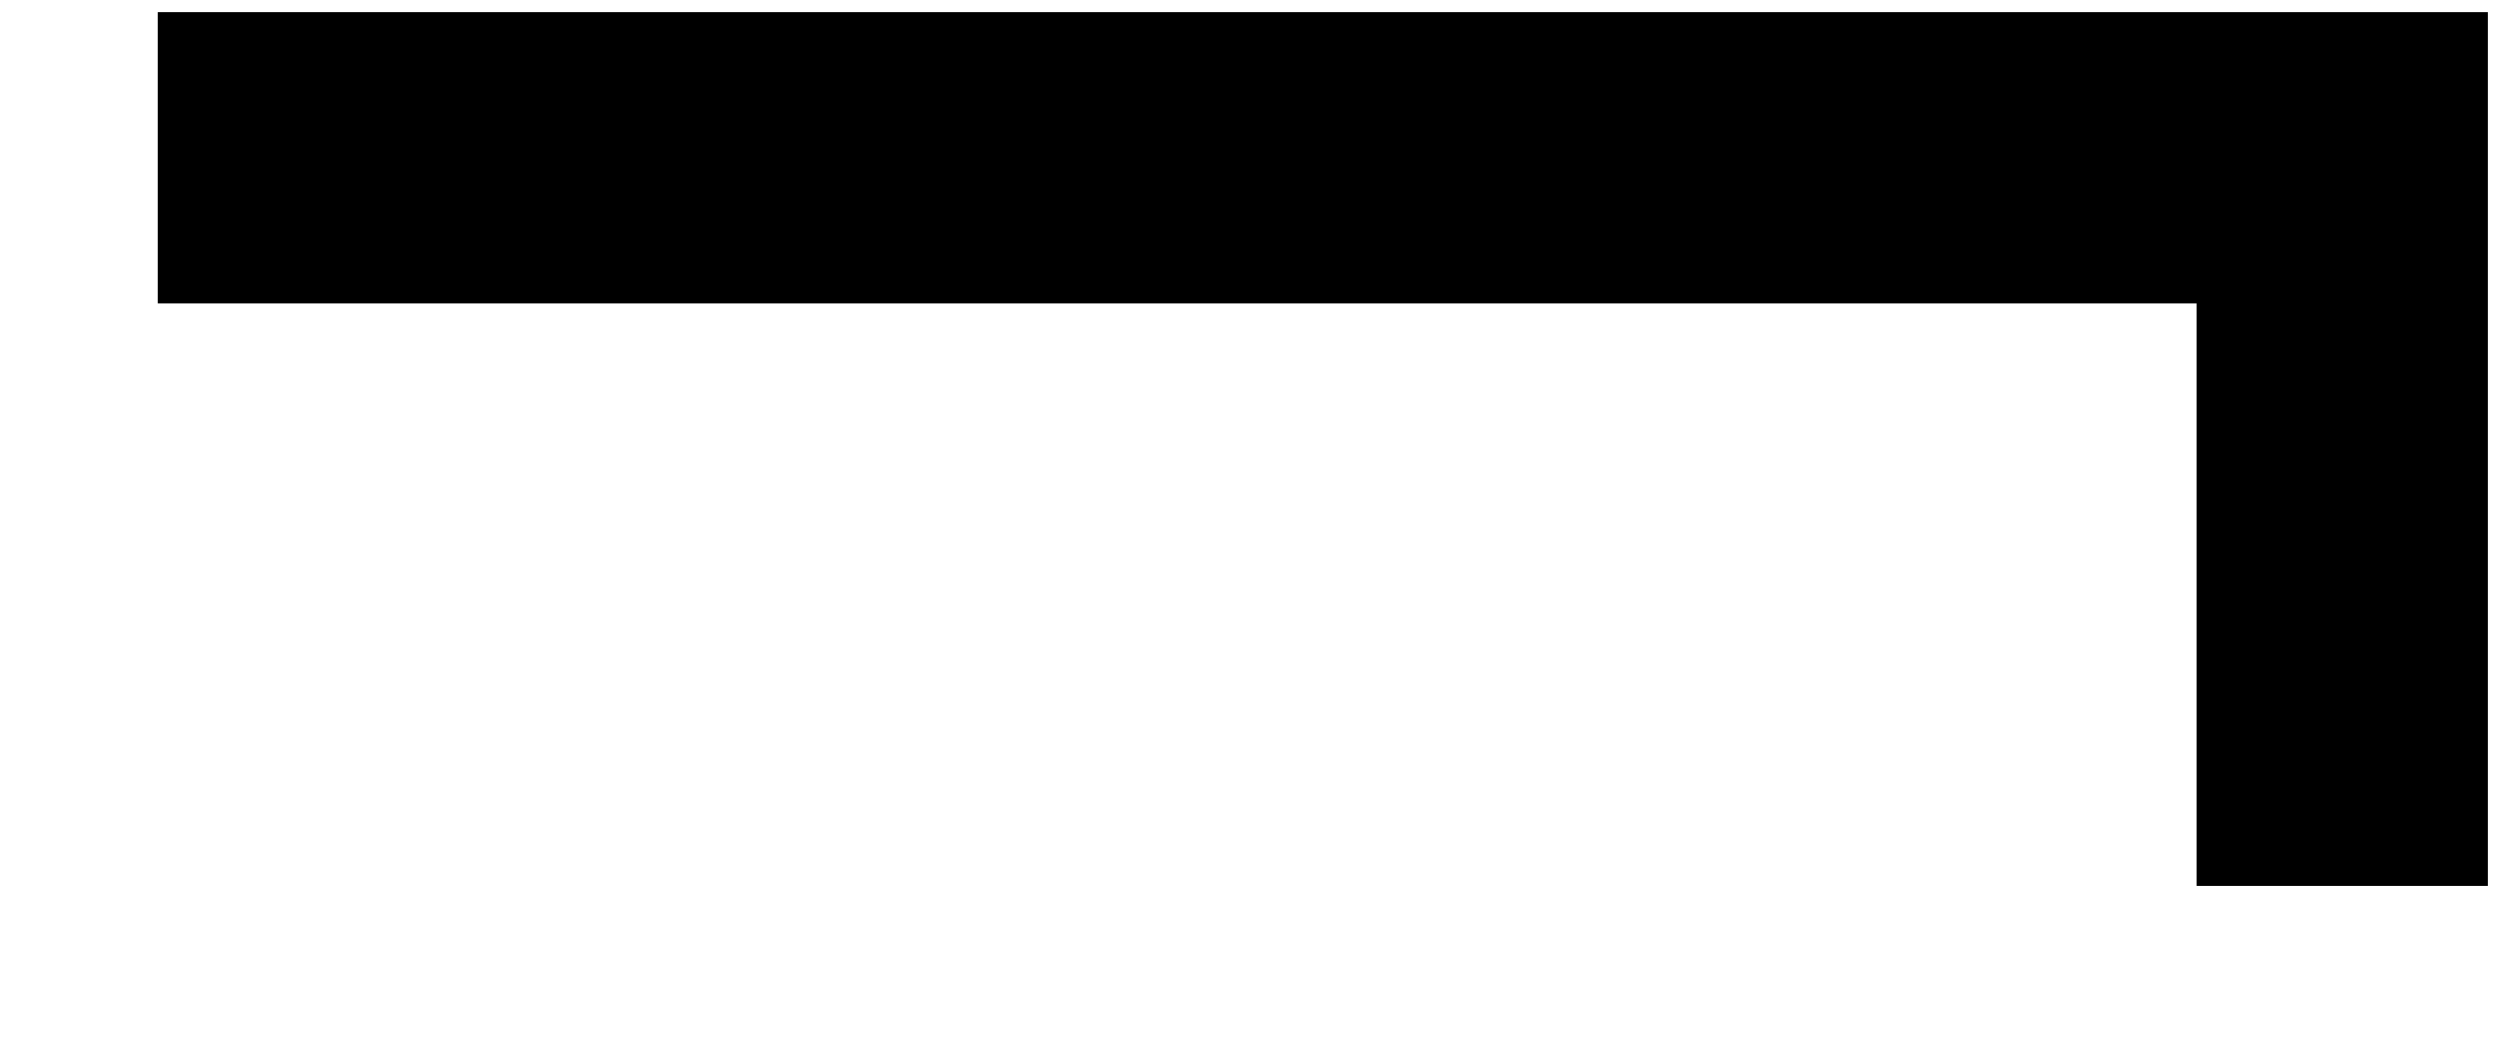 <?xml version="1.0" encoding="UTF-8"?>
<!-- Do not edit this file with editors other than diagrams.net -->
<!DOCTYPE svg PUBLIC "-//W3C//DTD SVG 1.1//EN" "http://www.w3.org/Graphics/SVG/1.1/DTD/svg11.dtd">
<svg xmlns="http://www.w3.org/2000/svg" xmlns:xlink="http://www.w3.org/1999/xlink" version="1.1" width="103px" height="43px" viewBox="-0.5 -0.5 103 43" content="&lt;mxfile host=&quot;app.diagrams.net&quot; modified=&quot;2022-01-05T12:55:41.093Z&quot; agent=&quot;5.0 (Macintosh; Intel Mac OS X 10_15_7) AppleWebKit/605.1.15 (KHTML, like Gecko) Version/13.1.3 Safari/605.1.15&quot; etag=&quot;DM5Zul2wP-2YBXQMbkPg&quot; version=&quot;16.1.0&quot; type=&quot;device&quot;&gt;&lt;diagram id=&quot;5Y_e--IfQ7_pEBCybhxG&quot; name=&quot;Page-1&quot;&gt;jZNvb4MgEMY/jS+XiMa2e7l23Z80S5Y0y9qXRG5KhpxBbOs+/XCgSM2SvpL7cTx3PJxRuqkuz4rW5RsyEFESs0uUPkZJksSLhfn0pLOEkCSzpFCcOebBnv+Ag7GjLWfQBIkaUWhehzBHKSHXAaNK4TlM+0IRVq1pATOwz6mY00/OdGnpKll6/gK8KIfKZHFvdyo6JLubNCVleJ6gdBulG4Wo7aq6bED07g2+2HNP/+yOjSmQ+pYDbb497qQ47sjhI6br1wzaw51TOVHRugu7ZnU3OACSPfRGmkiiNHBd6kqYiJilwlYy6CvEJmq0wu/RJ2KuuLZywGYu+7bJaIYZI8AKtOpMytnbnTkLy4nTA1MgqOanUJ66Vy9GubHCO3JTOIndiJKl03EDuopDhQZblYM7NHX3SmcVymRXMpqqAvRMxhhLu0la3Sc0t3ebBU9uFlZwiCZ+evQ3FkPox8+m+7843f4C&lt;/diagram&gt;&lt;/mxfile&gt;"><defs/><g><path d="M 96 36 L 96 6 L 6 6" fill="none" stroke="rgb(0, 0, 0)" stroke-width="12" stroke-miterlimit="10" pointer-events="stroke"/></g></svg>